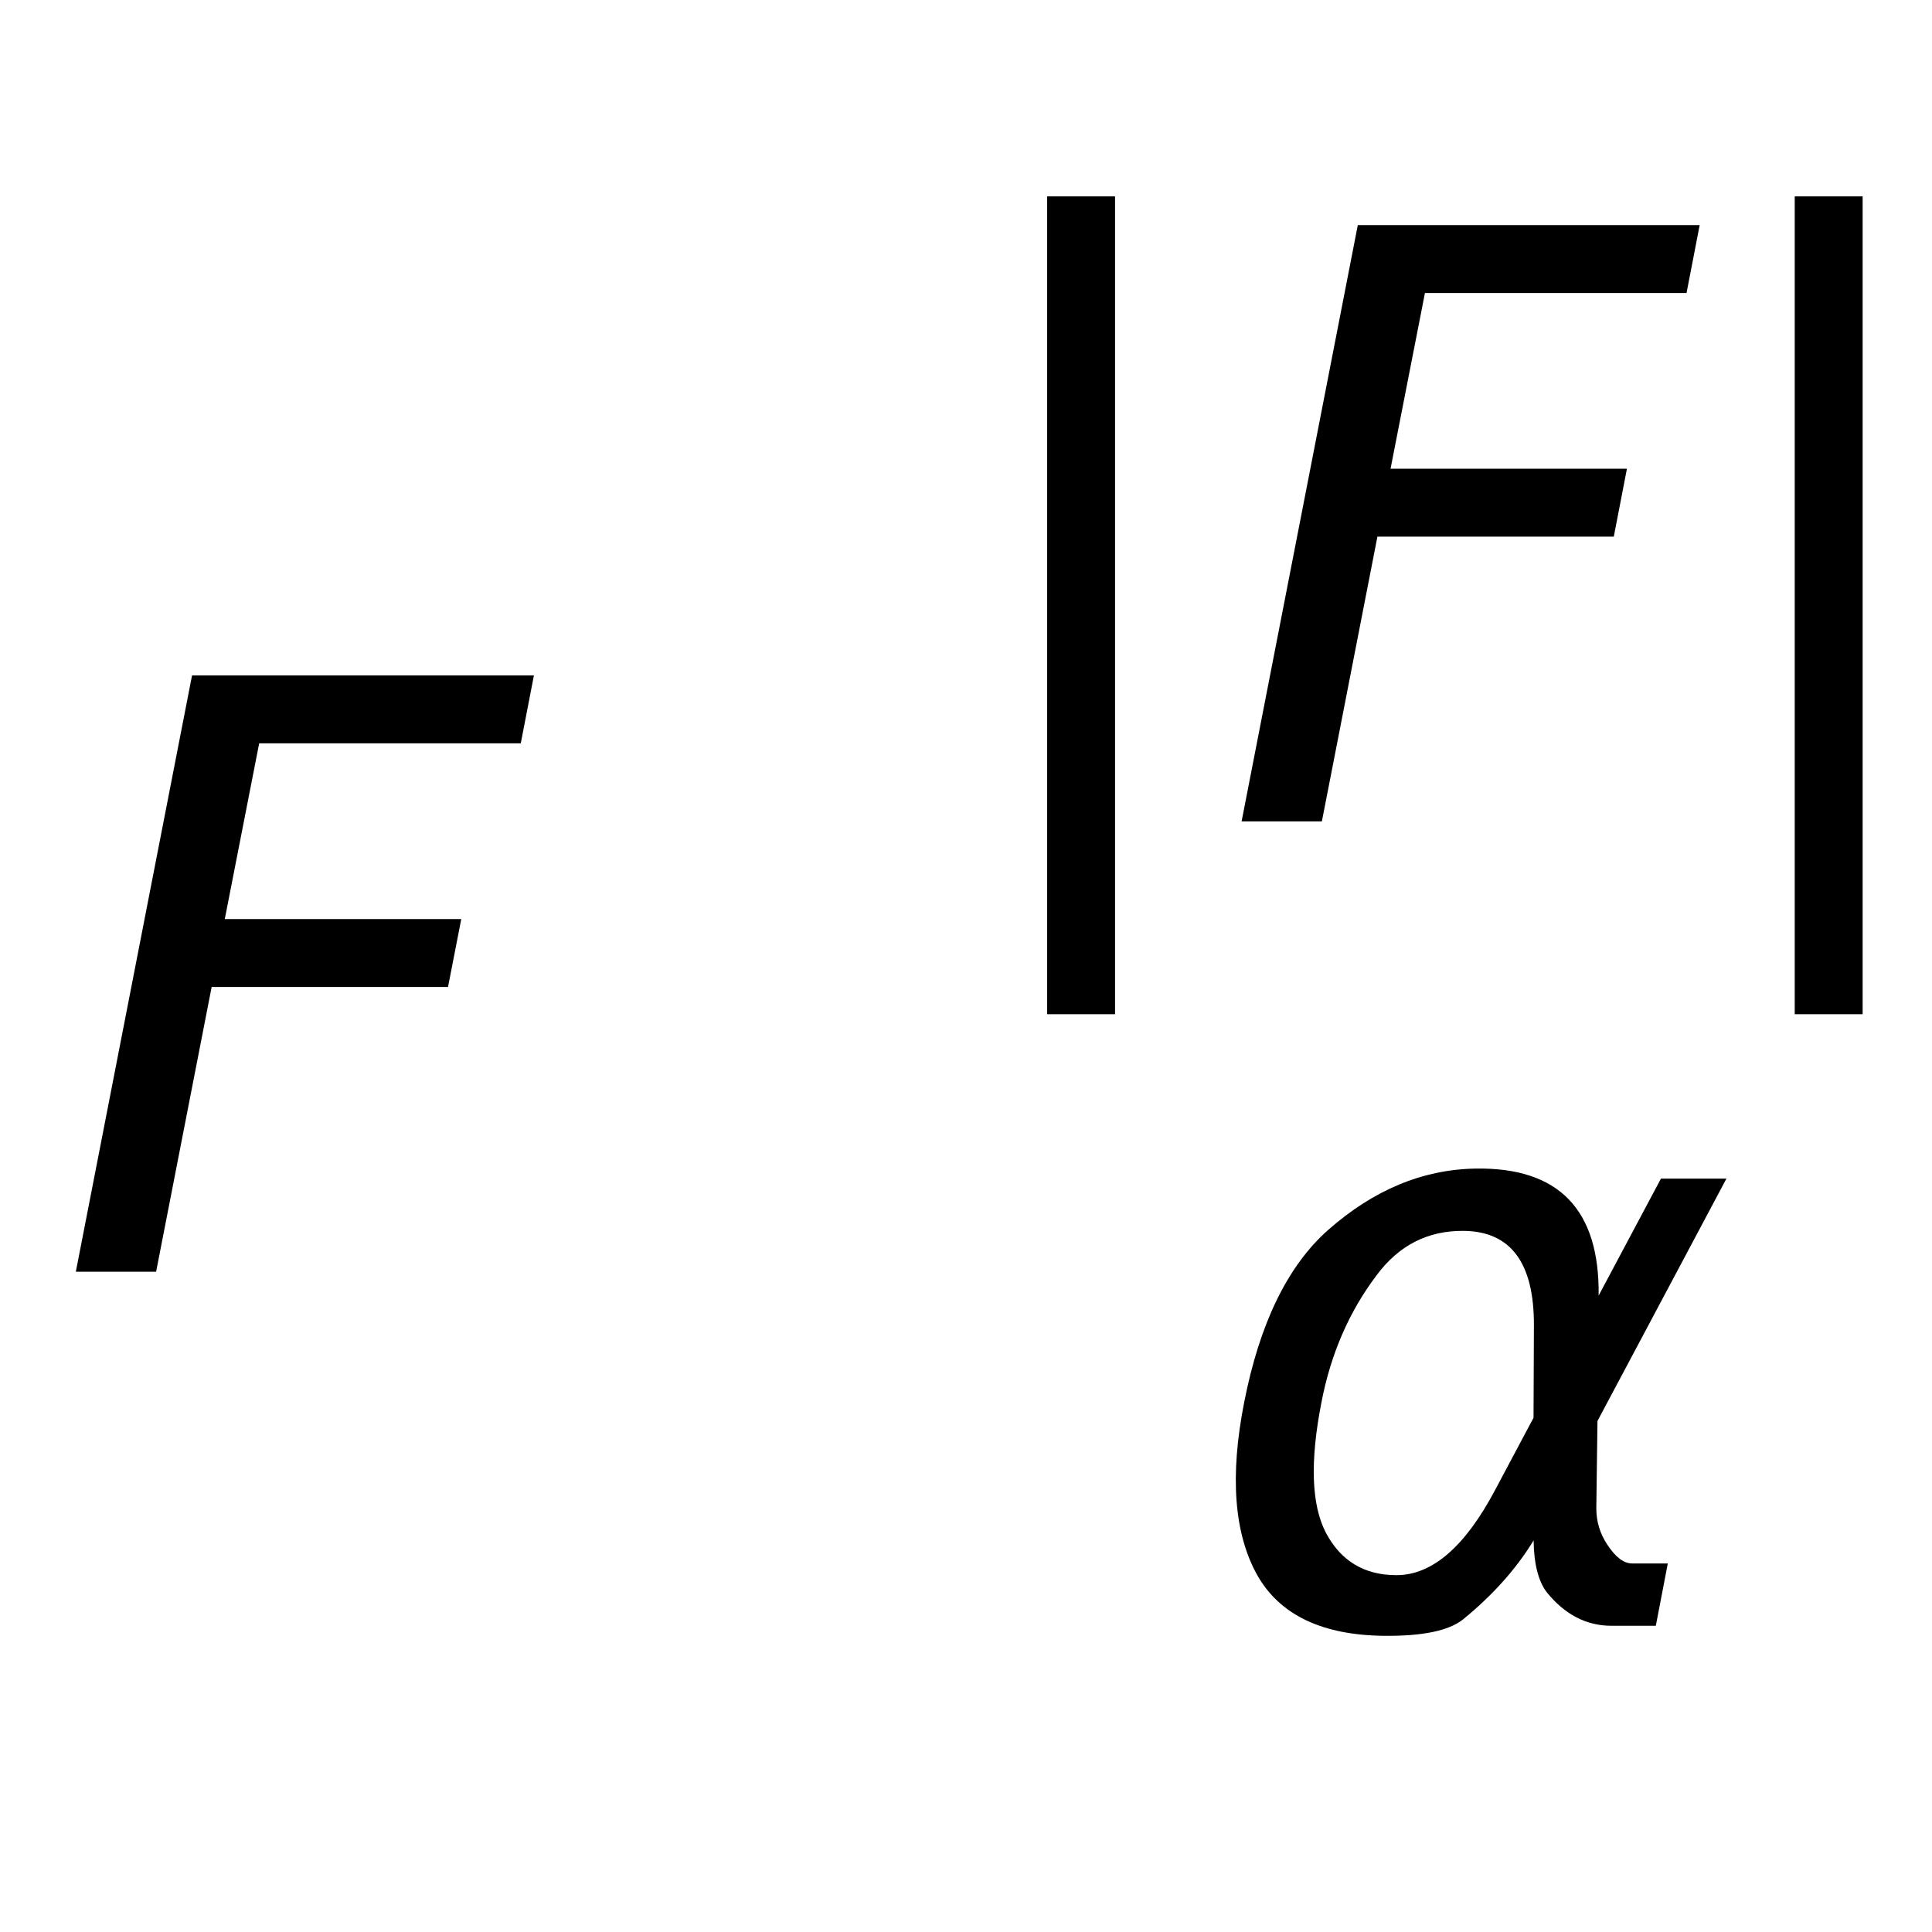 <?xml version="1.0" encoding="UTF-8" standalone="no"?>
<svg
   xmlns:dc="http://purl.org/dc/elements/1.1/"
   xmlns:cc="http://creativecommons.org/ns#"
   xmlns:rdf="http://www.w3.org/1999/02/22-rdf-syntax-ns#"
   xmlns:svg="http://www.w3.org/2000/svg"
   xmlns="http://www.w3.org/2000/svg"
   width="20mm"
   height="20mm"
   viewBox="0 0 20 20"
   version="1.1"
   id="svg9327">
  <defs
     id="defs9321" />
  <rect
     y="1.4187561e-06"
     x="3.4524194e-18"
     height="20"
     width="20"
     id="rect4491"
     style="opacity:1;fill:#ffffff;fill-opacity:1;stroke:none;stroke-width:0.265;stroke-miterlimit:4;stroke-dasharray:none;stroke-dashoffset:0;stroke-opacity:1" />
  <g
     id="text9777"
     aria-label="F">
    <path
       id="path10432"
       d="M 1.988,6.992 H 5.527 L 5.391,7.695 H 2.683 L 2.327,9.514 H 4.775 L 4.638,10.217 H 2.191 l -0.575,2.948 h -0.831 z" />
  </g>
  <g
     transform="translate(0,1.058)"
     id="text9781"
     aria-label="|F|">
    <path
       id="path10422"
       d="M 11.543,0.975 V 9.441 h -0.703 V 0.975 Z" />
    <path
       id="path10424"
       d="m 14.056,1.272 h 3.539 L 17.459,1.975 H 14.751 L 14.395,3.794 h 2.447 L 16.706,4.497 h -2.447 l -0.575,2.948 h -0.831 z" />
    <path
       id="path10426"
       d="M 19.282,0.975 V 9.441 H 18.579 V 0.975 Z" />
  </g>
  <g
     transform="translate(0,-1.058)"
     id="text9793"
     aria-label="α">
    <path
       id="path10429"
       d="m 15.875,15.735 0.004,-0.955 q 0.004,-0.976 -0.732,-0.98 -0.55,-0.004 -0.893,0.455 -0.43,0.566 -0.575,1.323 -0.178,0.91 0.045,1.344 0.232,0.442 0.732,0.442 0.554,0 1.021,-0.881 z m -0.599,-2.58 q 1.29,-0.021 1.273,1.315 0,0 0.645,-1.211 h 0.678 l -1.335,2.509 -0.012,0.905 q 0,0.203 0.112,0.372 0.128,0.198 0.26,0.198 h 0.368 l -0.124,0.645 h -0.459 q -0.389,0 -0.67,-0.347 -0.132,-0.174 -0.136,-0.537 -0.269,0.442 -0.732,0.819 -0.219,0.174 -0.81,0.169 -0.967,-0.008 -1.319,-0.628 -0.36,-0.645 -0.136,-1.786 0.24,-1.228 0.868,-1.786 0.707,-0.624 1.53,-0.637 z" />
  </g>
</svg>
